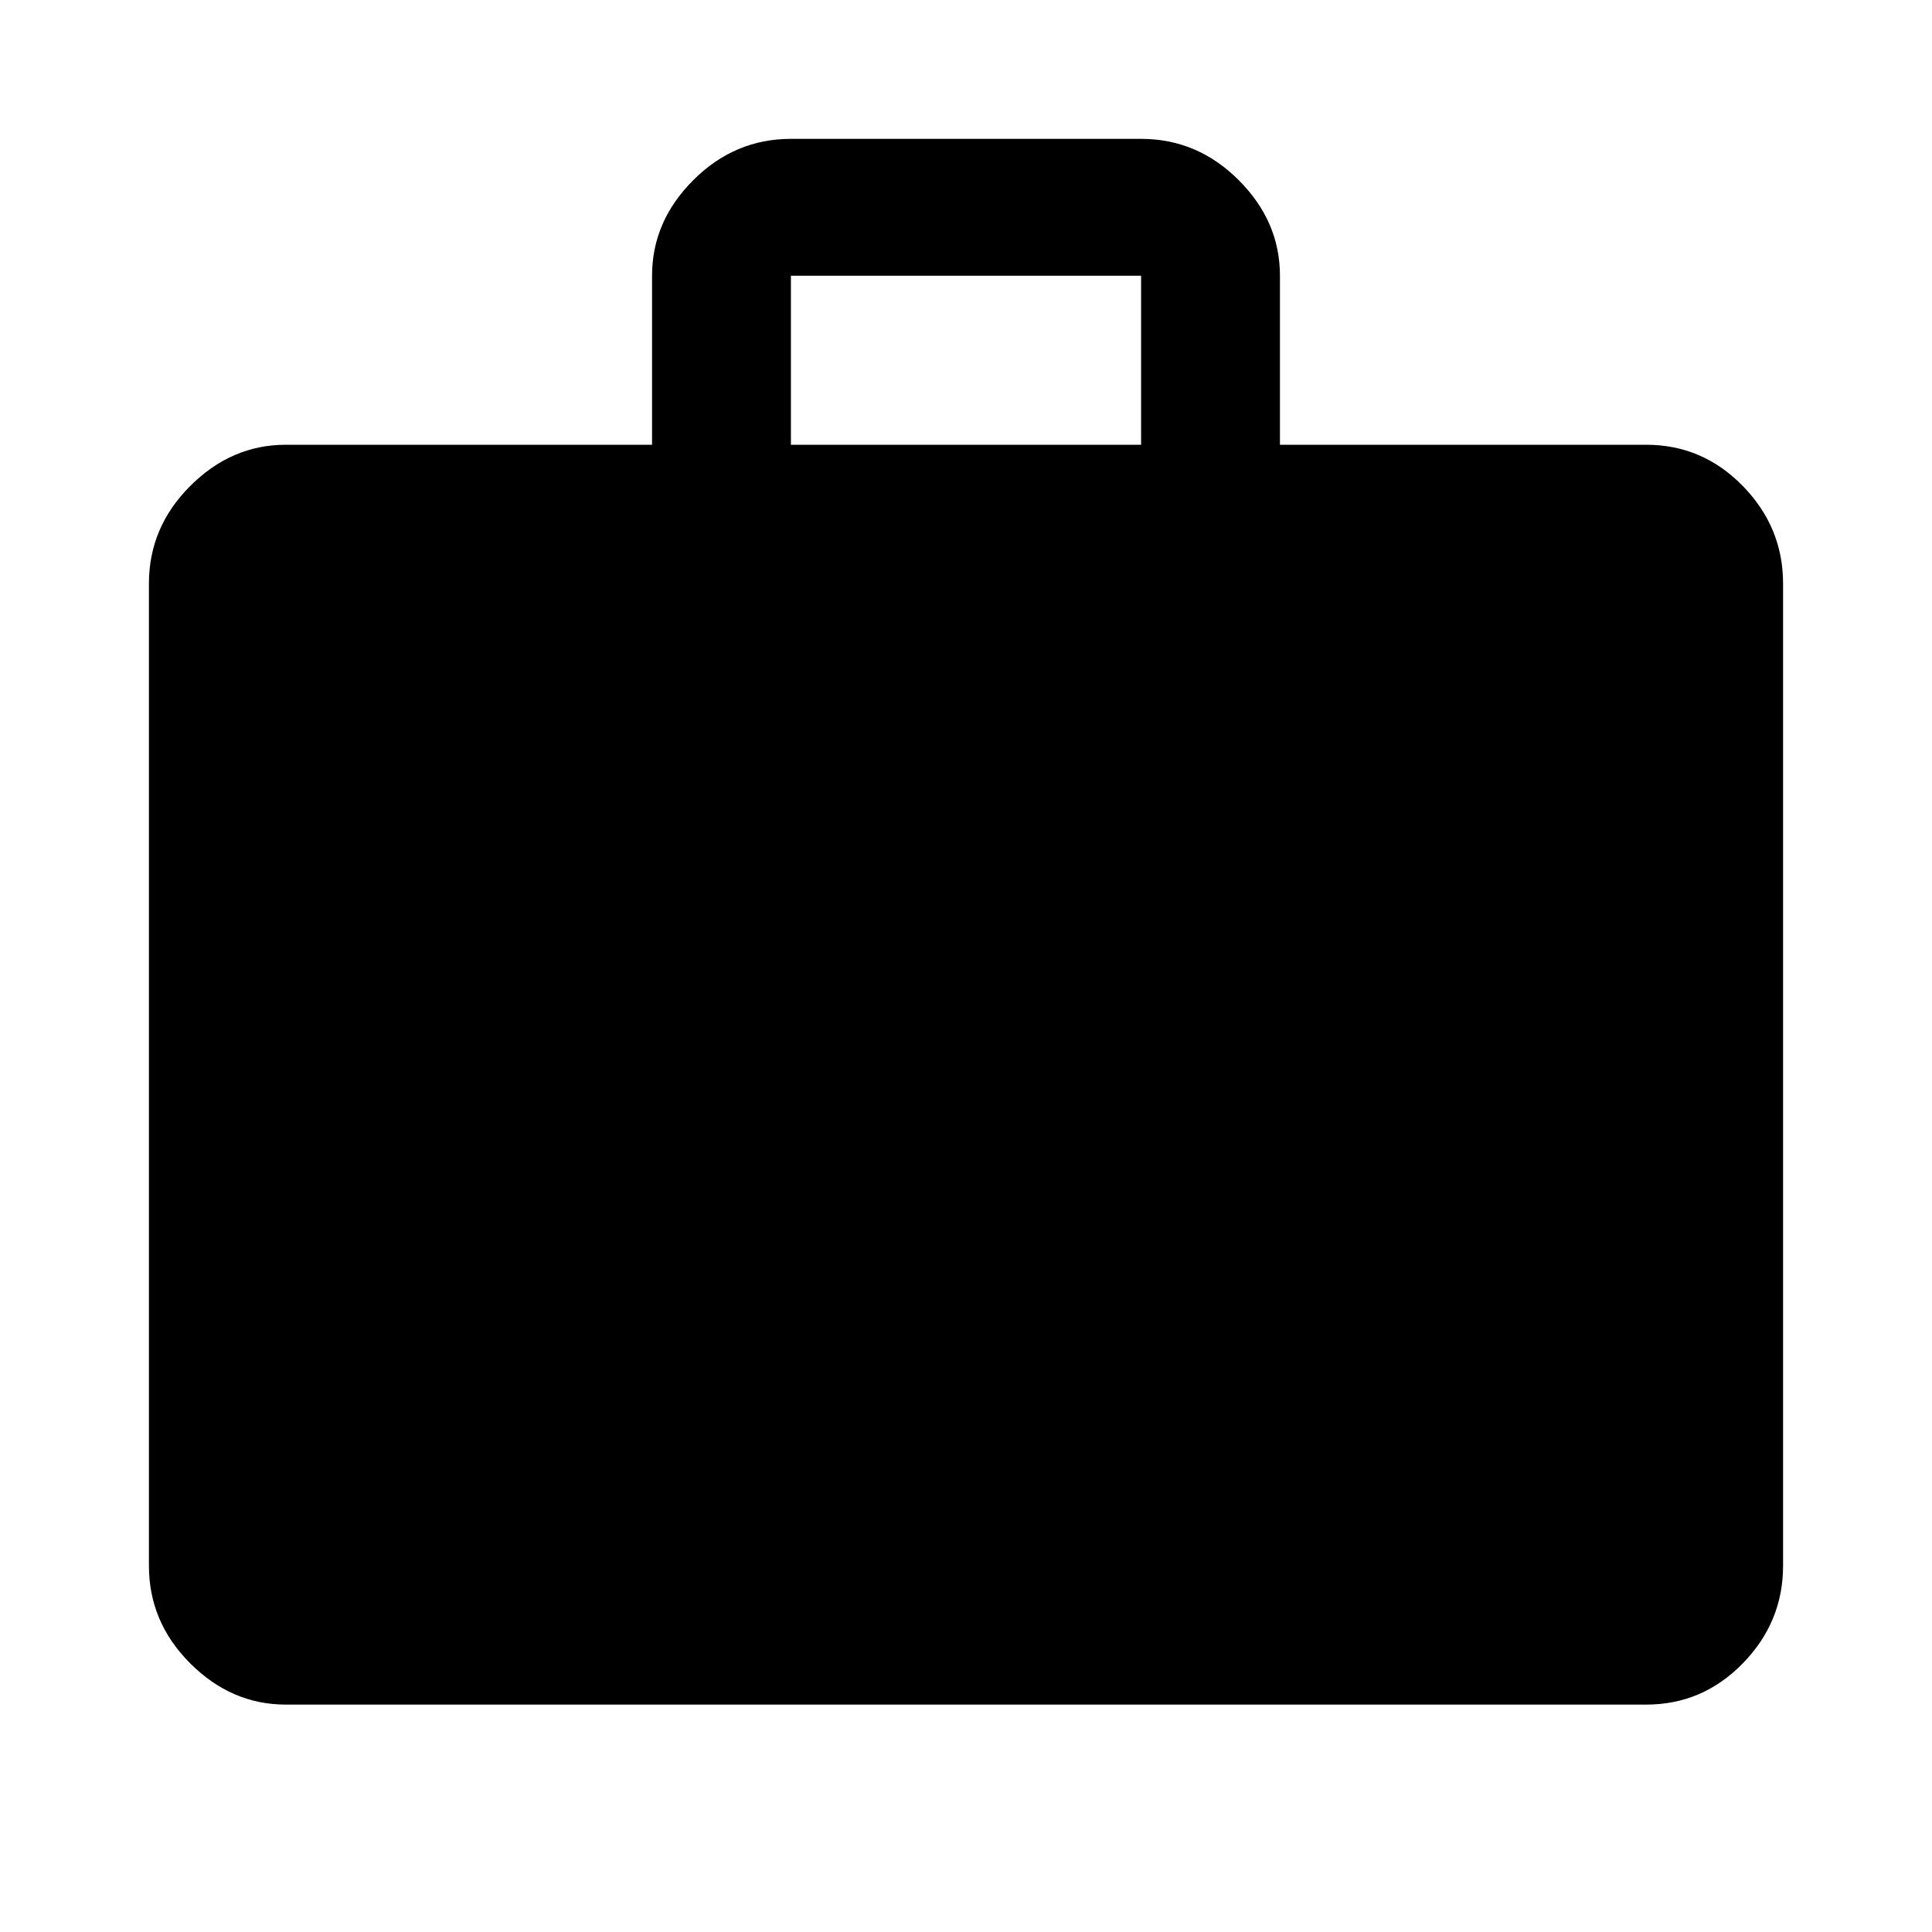 <svg xmlns="http://www.w3.org/2000/svg" height="48" width="48"><path d="M7.1 42.35Q5.75 42.35 4.725 41.325Q3.7 40.3 3.7 38.9V14.5Q3.7 13.1 4.725 12.075Q5.75 11.05 7.1 11.05H16.2V6.85Q16.2 5.5 17.225 4.475Q18.25 3.45 19.65 3.45H28.35Q29.75 3.45 30.775 4.475Q31.8 5.5 31.8 6.85V11.05H40.9Q42.3 11.05 43.3 12.075Q44.3 13.1 44.3 14.5V38.9Q44.3 40.3 43.3 41.325Q42.3 42.35 40.9 42.35ZM19.65 11.05H28.35V6.85Q28.35 6.85 28.35 6.85Q28.35 6.85 28.35 6.85H19.65Q19.65 6.85 19.65 6.85Q19.65 6.85 19.65 6.85Z"/></svg>